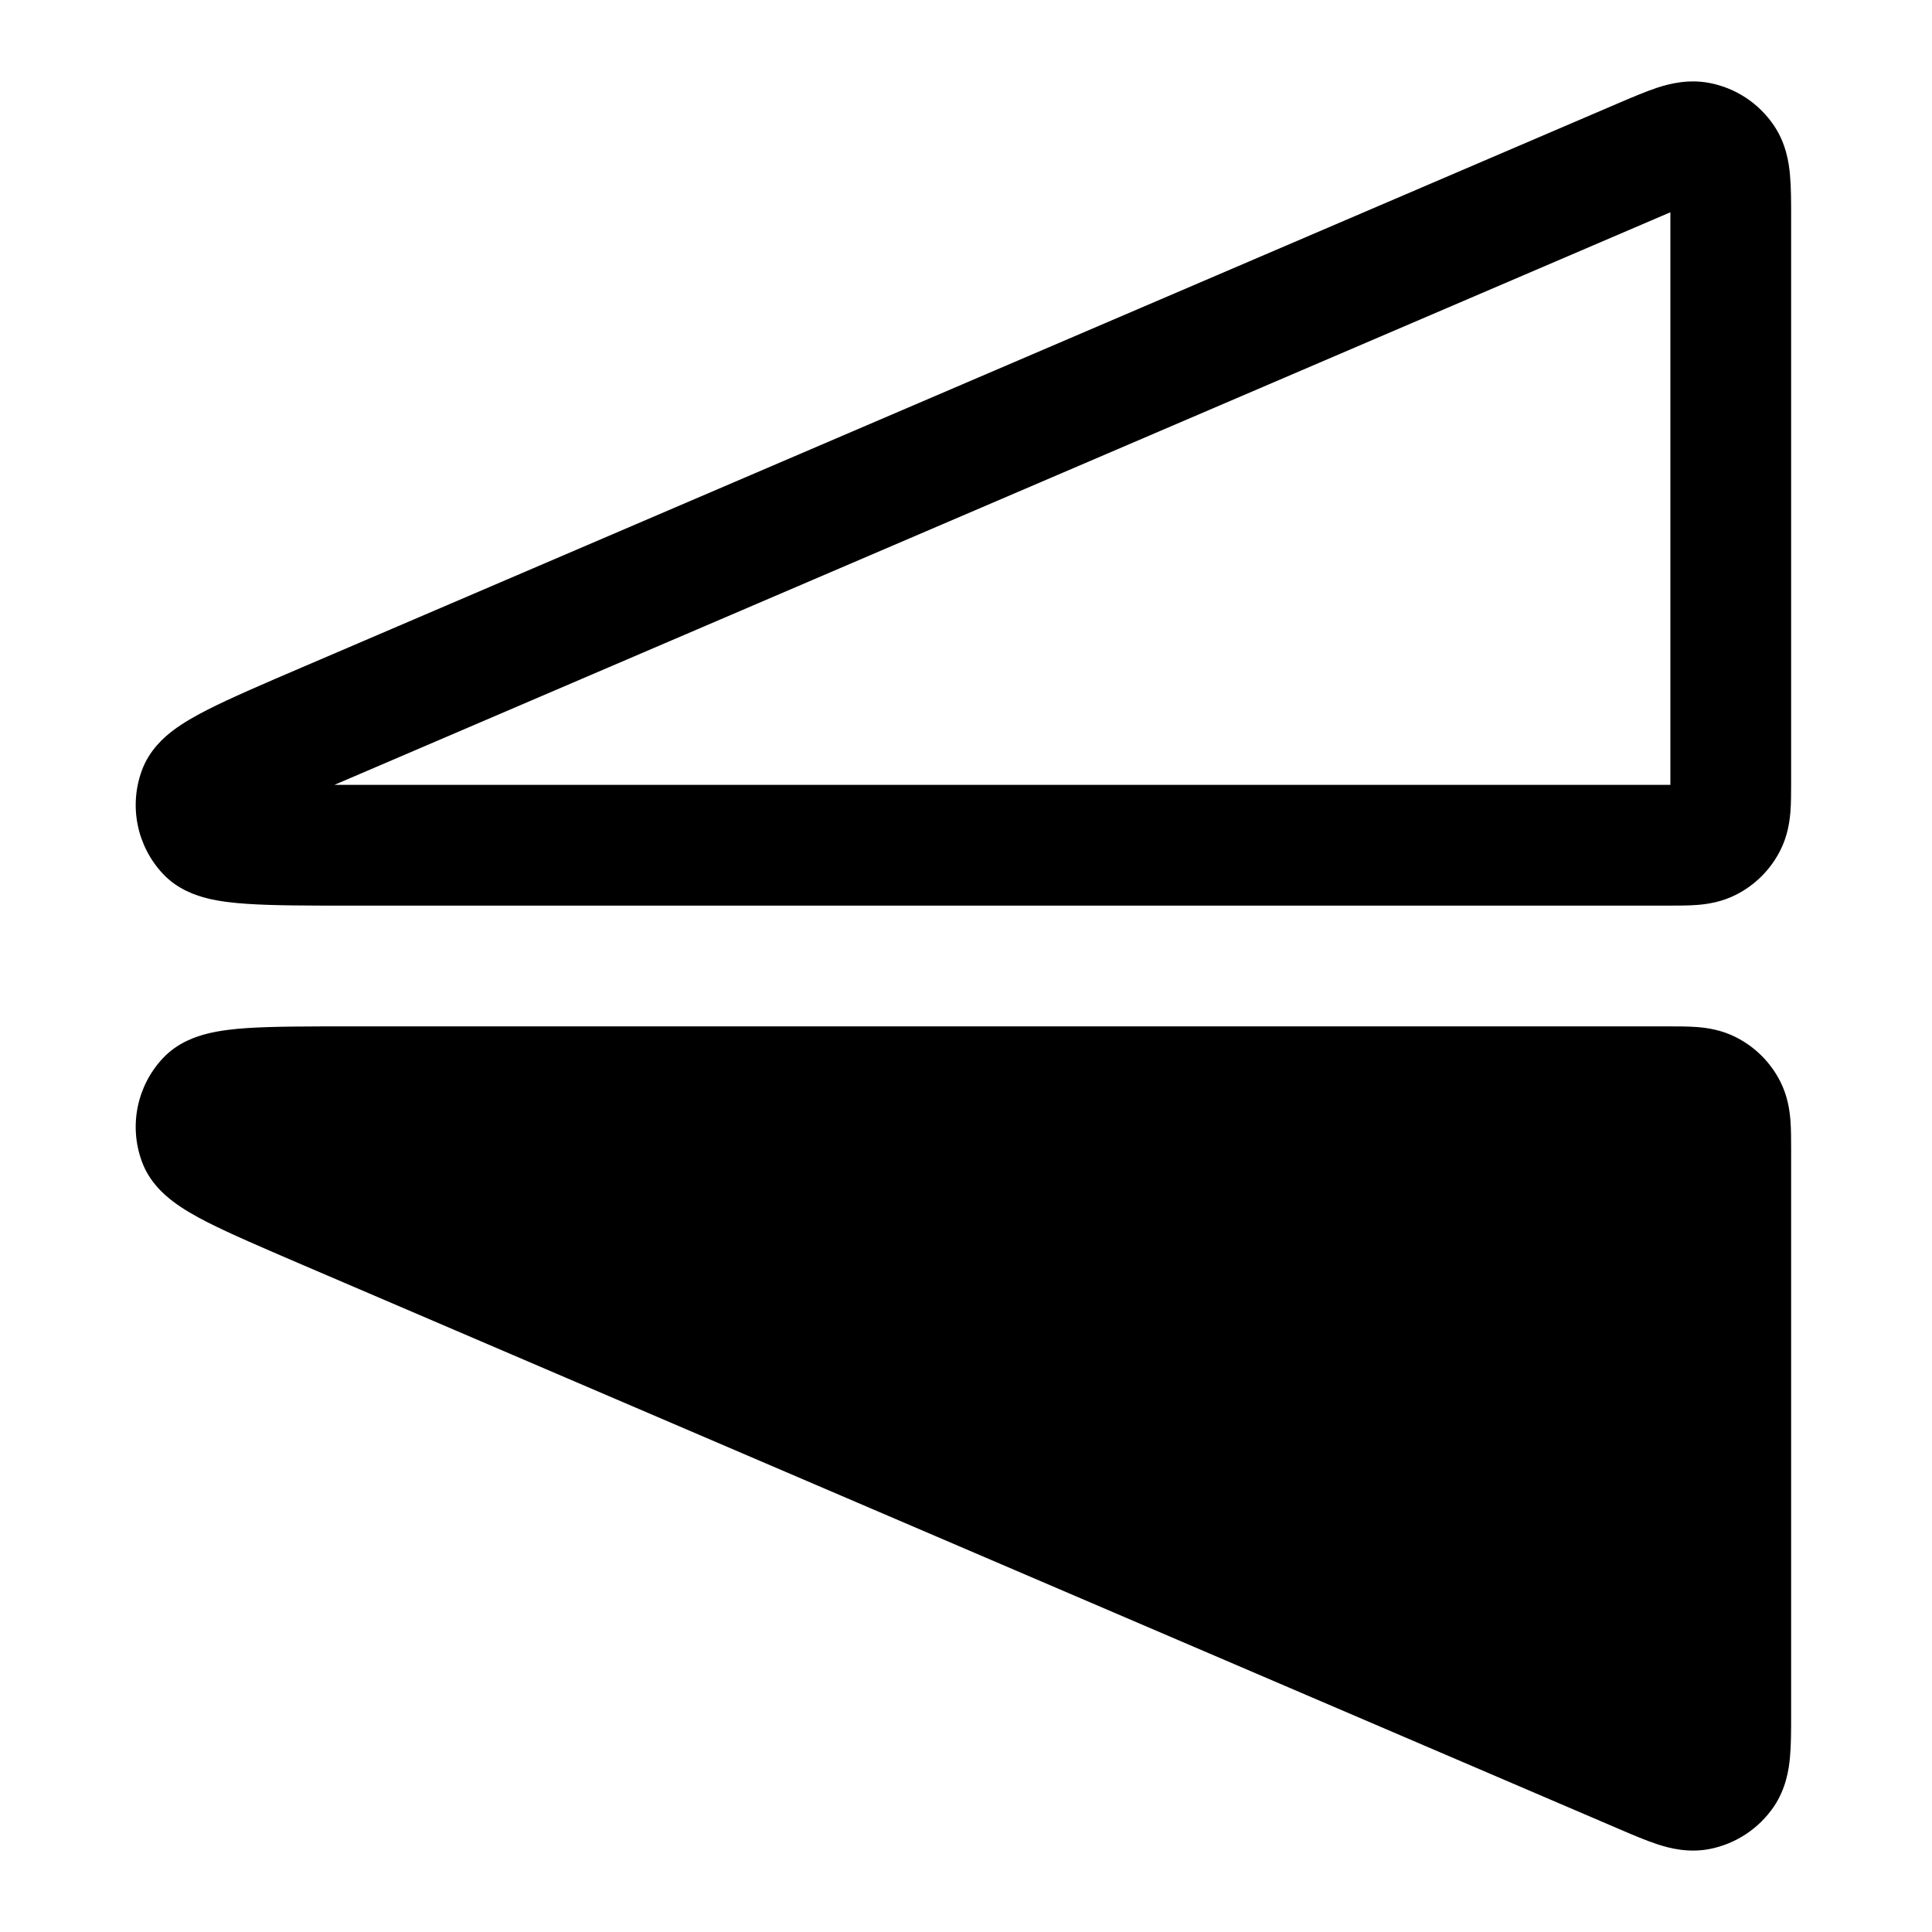 <svg width="24" height="24" viewBox="0 0 24 24" fill="none" xmlns="http://www.w3.org/2000/svg">
<path d="M2.021 13.148C1.702 13.49 1.601 13.982 1.76 14.422C1.852 14.681 2.04 14.842 2.152 14.927C2.279 15.023 2.428 15.107 2.575 15.182C2.864 15.329 3.268 15.502 3.759 15.713L20.113 22.721C20.279 22.792 20.446 22.864 20.591 22.911C20.744 22.961 20.973 23.019 21.233 22.97C21.561 22.907 21.85 22.716 22.037 22.44C22.185 22.22 22.222 21.986 22.236 21.826C22.25 21.674 22.25 21.492 22.25 21.313V14.28C22.25 14.157 22.25 14.025 22.241 13.91C22.23 13.781 22.204 13.609 22.114 13.432C21.994 13.197 21.803 13.006 21.567 12.886C21.391 12.796 21.219 12.77 21.09 12.759C20.975 12.75 20.842 12.75 20.72 12.75L4.367 12.75C3.833 12.75 3.393 12.75 3.07 12.771C2.905 12.782 2.735 12.801 2.581 12.839C2.444 12.873 2.208 12.947 2.021 13.148Z" fill="black"/>
<path fill-rule="evenodd" clip-rule="evenodd" d="M2.021 10.852C1.702 10.509 1.601 10.018 1.76 9.577C1.852 9.319 2.04 9.157 2.152 9.072C2.279 8.977 2.428 8.893 2.575 8.818C2.864 8.671 3.268 8.497 3.759 8.287L20.113 1.278C20.279 1.207 20.446 1.136 20.591 1.088C20.744 1.039 20.973 0.981 21.233 1.03C21.561 1.092 21.85 1.283 22.037 1.56C22.185 1.78 22.222 2.013 22.236 2.174C22.25 2.325 22.25 2.507 22.25 2.687V9.72C22.25 9.842 22.25 9.975 22.241 10.089C22.23 10.219 22.204 10.39 22.114 10.567C21.994 10.803 21.803 10.994 21.567 11.114C21.391 11.204 21.219 11.23 21.09 11.241C20.975 11.25 20.842 11.25 20.72 11.25L4.367 11.25C3.833 11.25 3.393 11.25 3.07 11.228C2.905 11.217 2.735 11.199 2.581 11.161C2.444 11.127 2.208 11.053 2.021 10.852ZM4.154 9.75L20.75 2.637L20.75 9.75L4.154 9.75ZM21.084 2.506L21.081 2.507C21.083 2.507 21.084 2.506 21.084 2.506ZM20.739 2.282L20.738 2.278C20.738 2.278 20.739 2.279 20.739 2.282Z" fill="black"/>
</svg>
